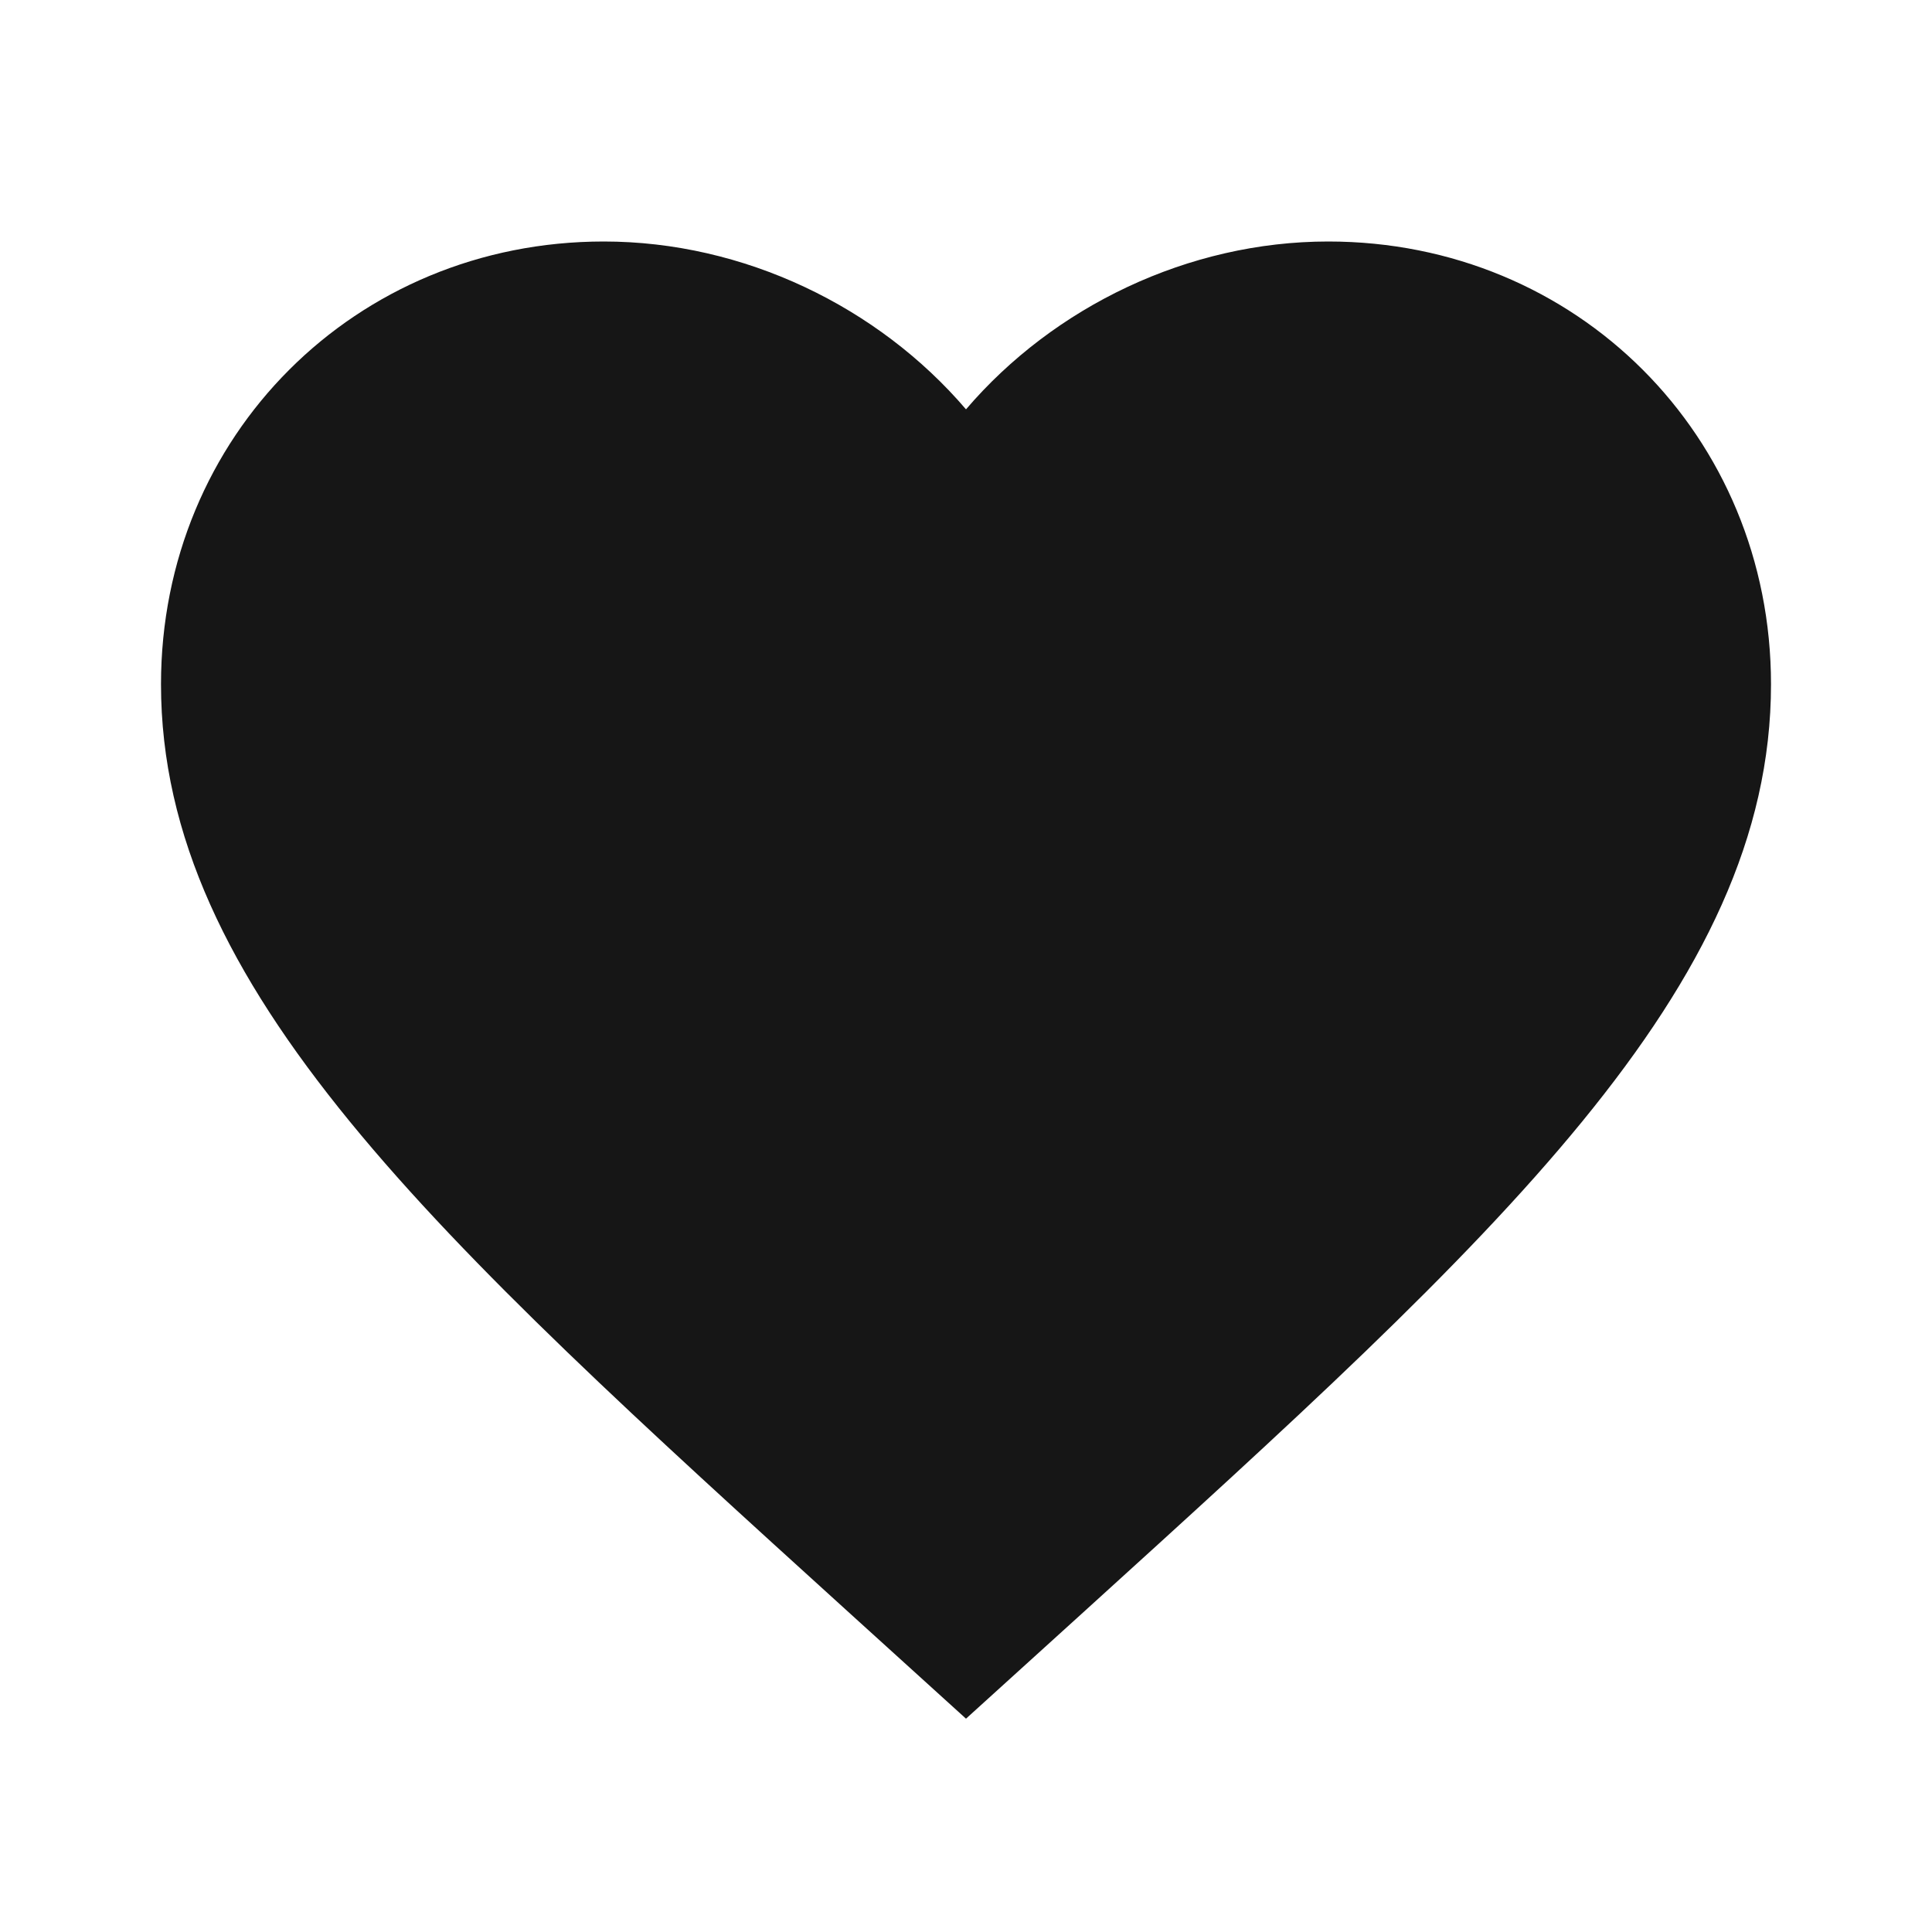 <svg xmlns="http://www.w3.org/2000/svg" viewBox="0 0 48 48"><title>ic_favorite_48px</title>
    <g class="nc-icon-wrapper" fill="#161616">
        <path d="M24 42.7l-2.9-2.63C10.8 30.72 4 24.55 4 17 4 10.83 8.83 6 15 6c3.48 0 6.82 1.62 9 4.17C26.18 7.62 29.52 6 33 6c6.17 0 11 4.83 11 11 0 7.55-6.8 13.72-17.1 23.07L24 42.7z"/>
    </g>
</svg>